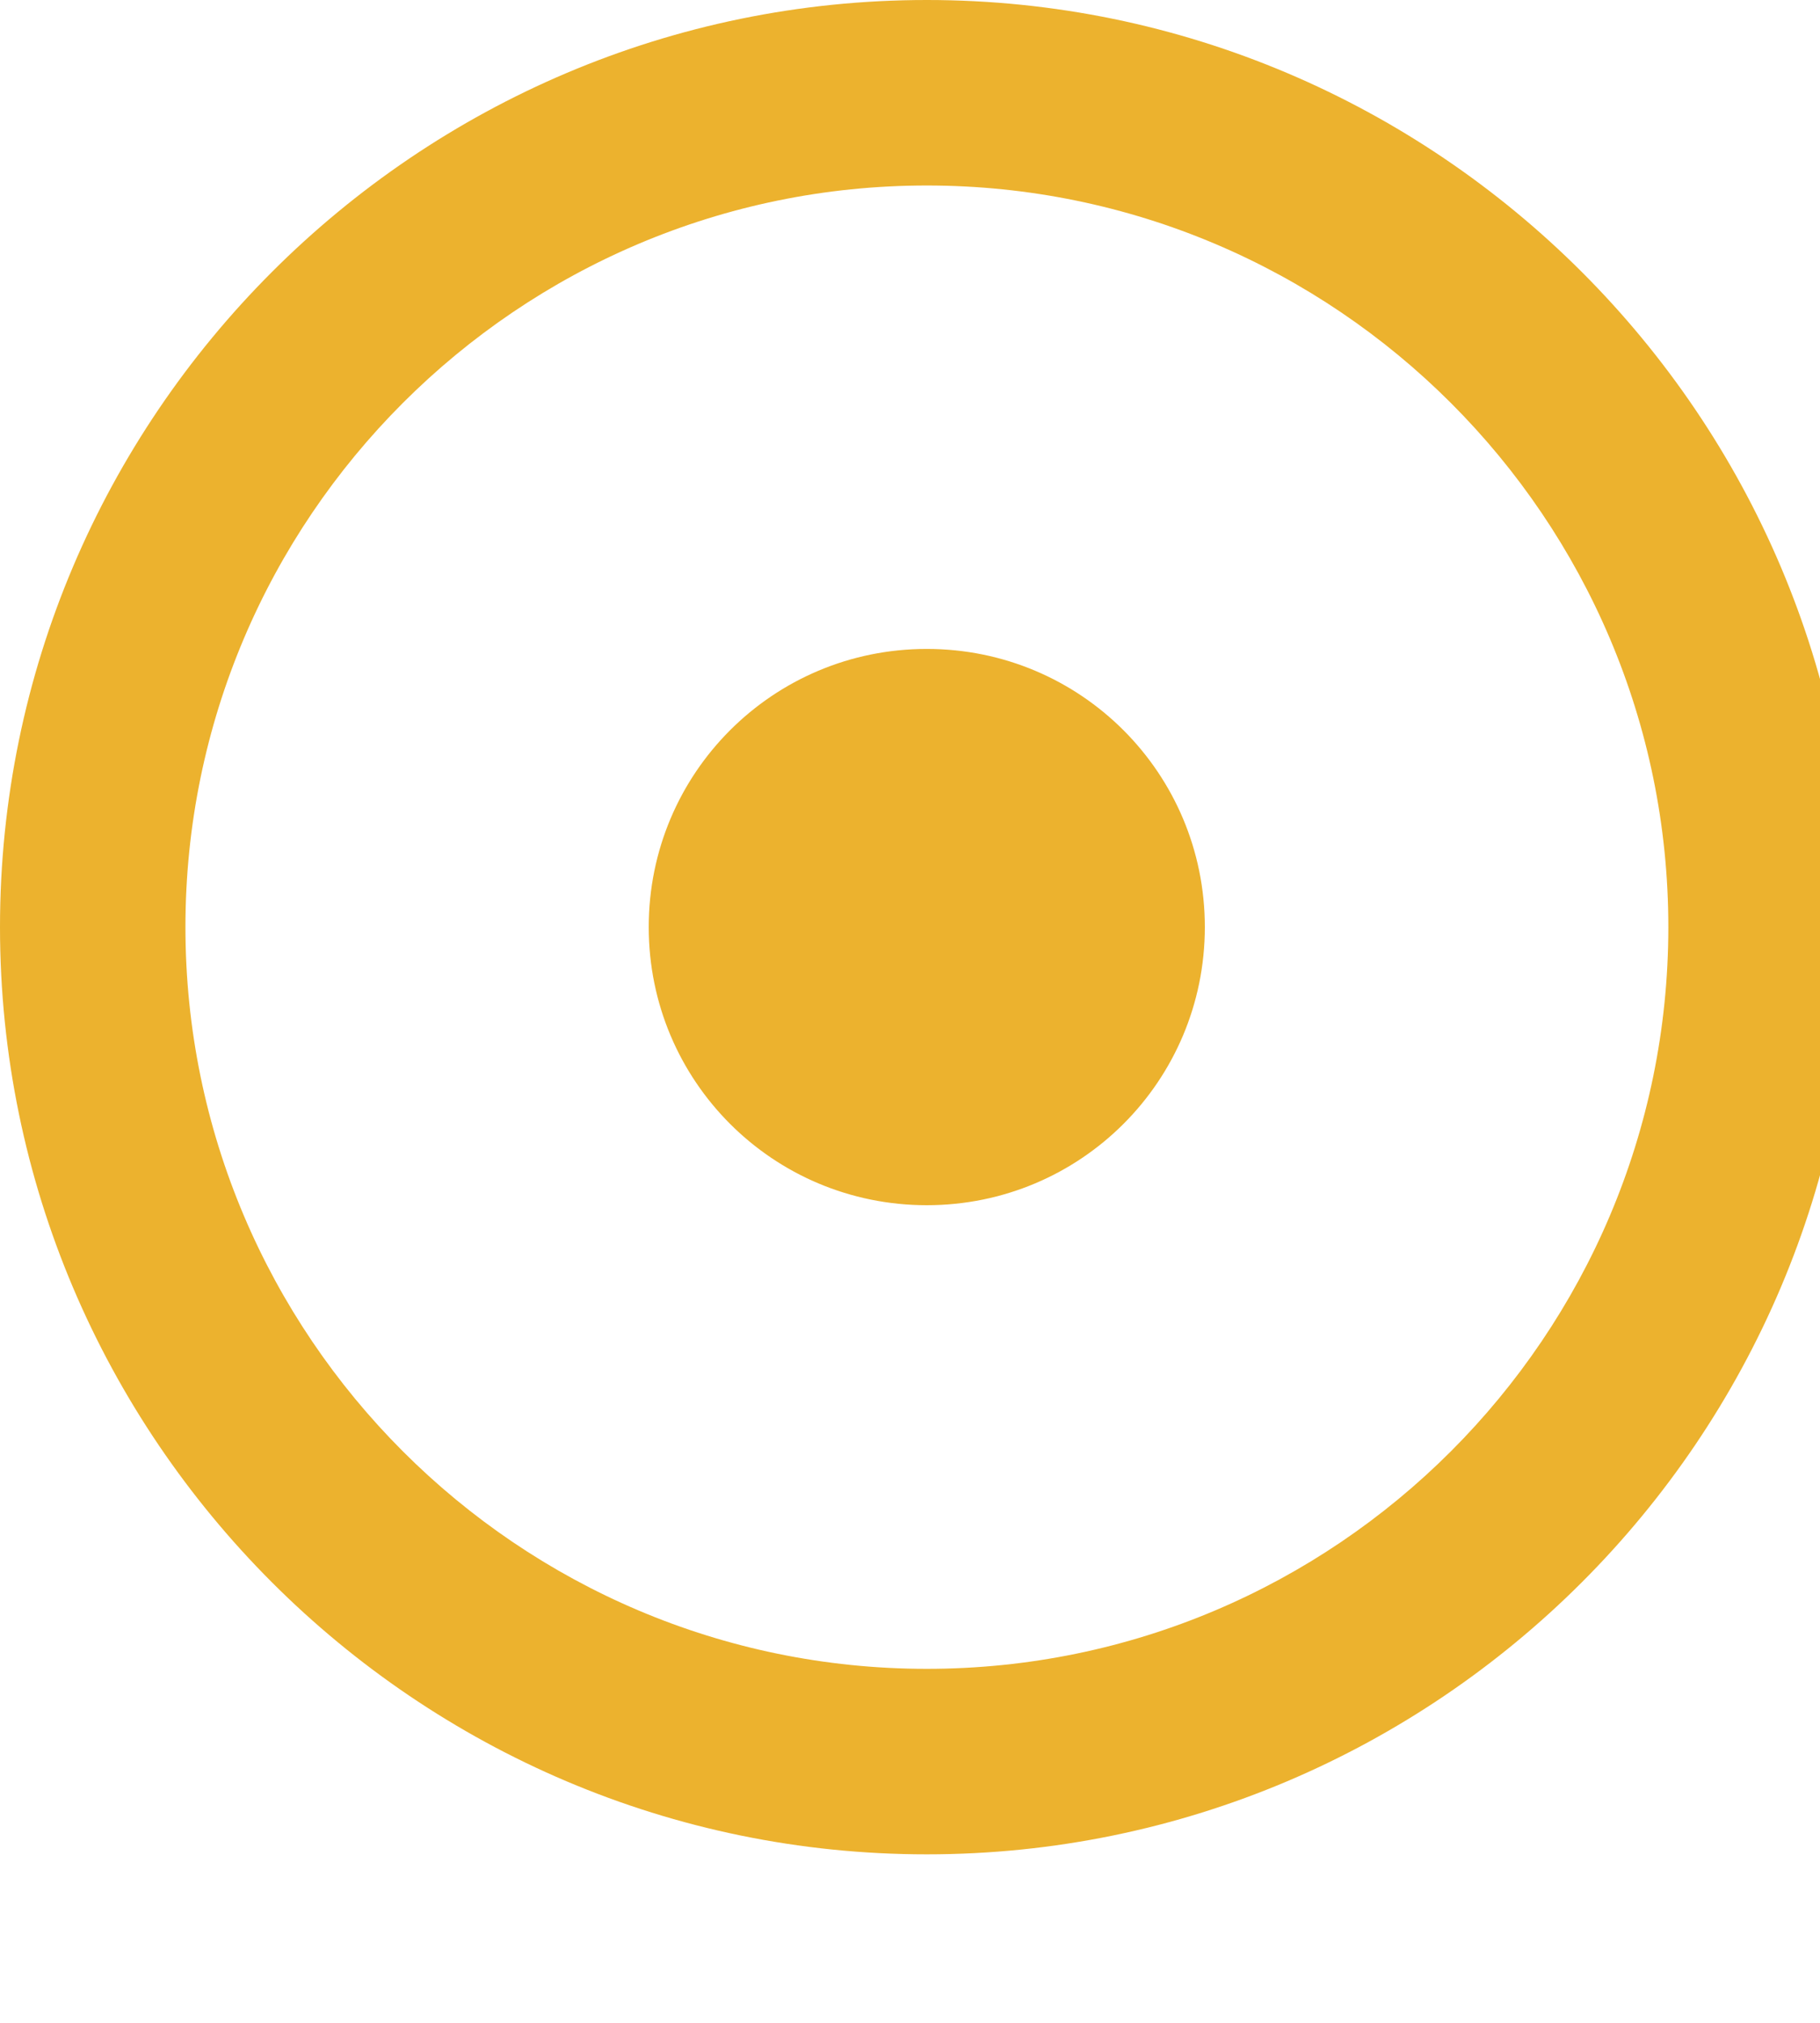 <svg width="9" height="10" viewBox="0 0 9 10" fill="none" xmlns="http://www.w3.org/2000/svg">
<path d="M4.583 0C2.058 0 0 2.058 0 4.583C0 7.109 2.058 9.167 4.583 9.167C7.109 9.167 9.167 7.109 9.167 4.583C9.167 2.058 7.109 0 4.583 0ZM4.583 8.25C2.562 8.25 0.917 6.605 0.917 4.583C0.917 2.562 2.562 0.917 4.583 0.917C6.605 0.917 8.25 2.562 8.25 4.583C8.25 6.605 6.605 8.25 4.583 8.25ZM5.958 4.583C5.958 5.344 5.344 5.958 4.583 5.958C3.822 5.958 3.208 5.344 3.208 4.583C3.208 3.822 3.822 3.208 4.583 3.208C5.344 3.208 5.958 3.822 5.958 4.583Z" fill="#ECB22E"/>
</svg>
